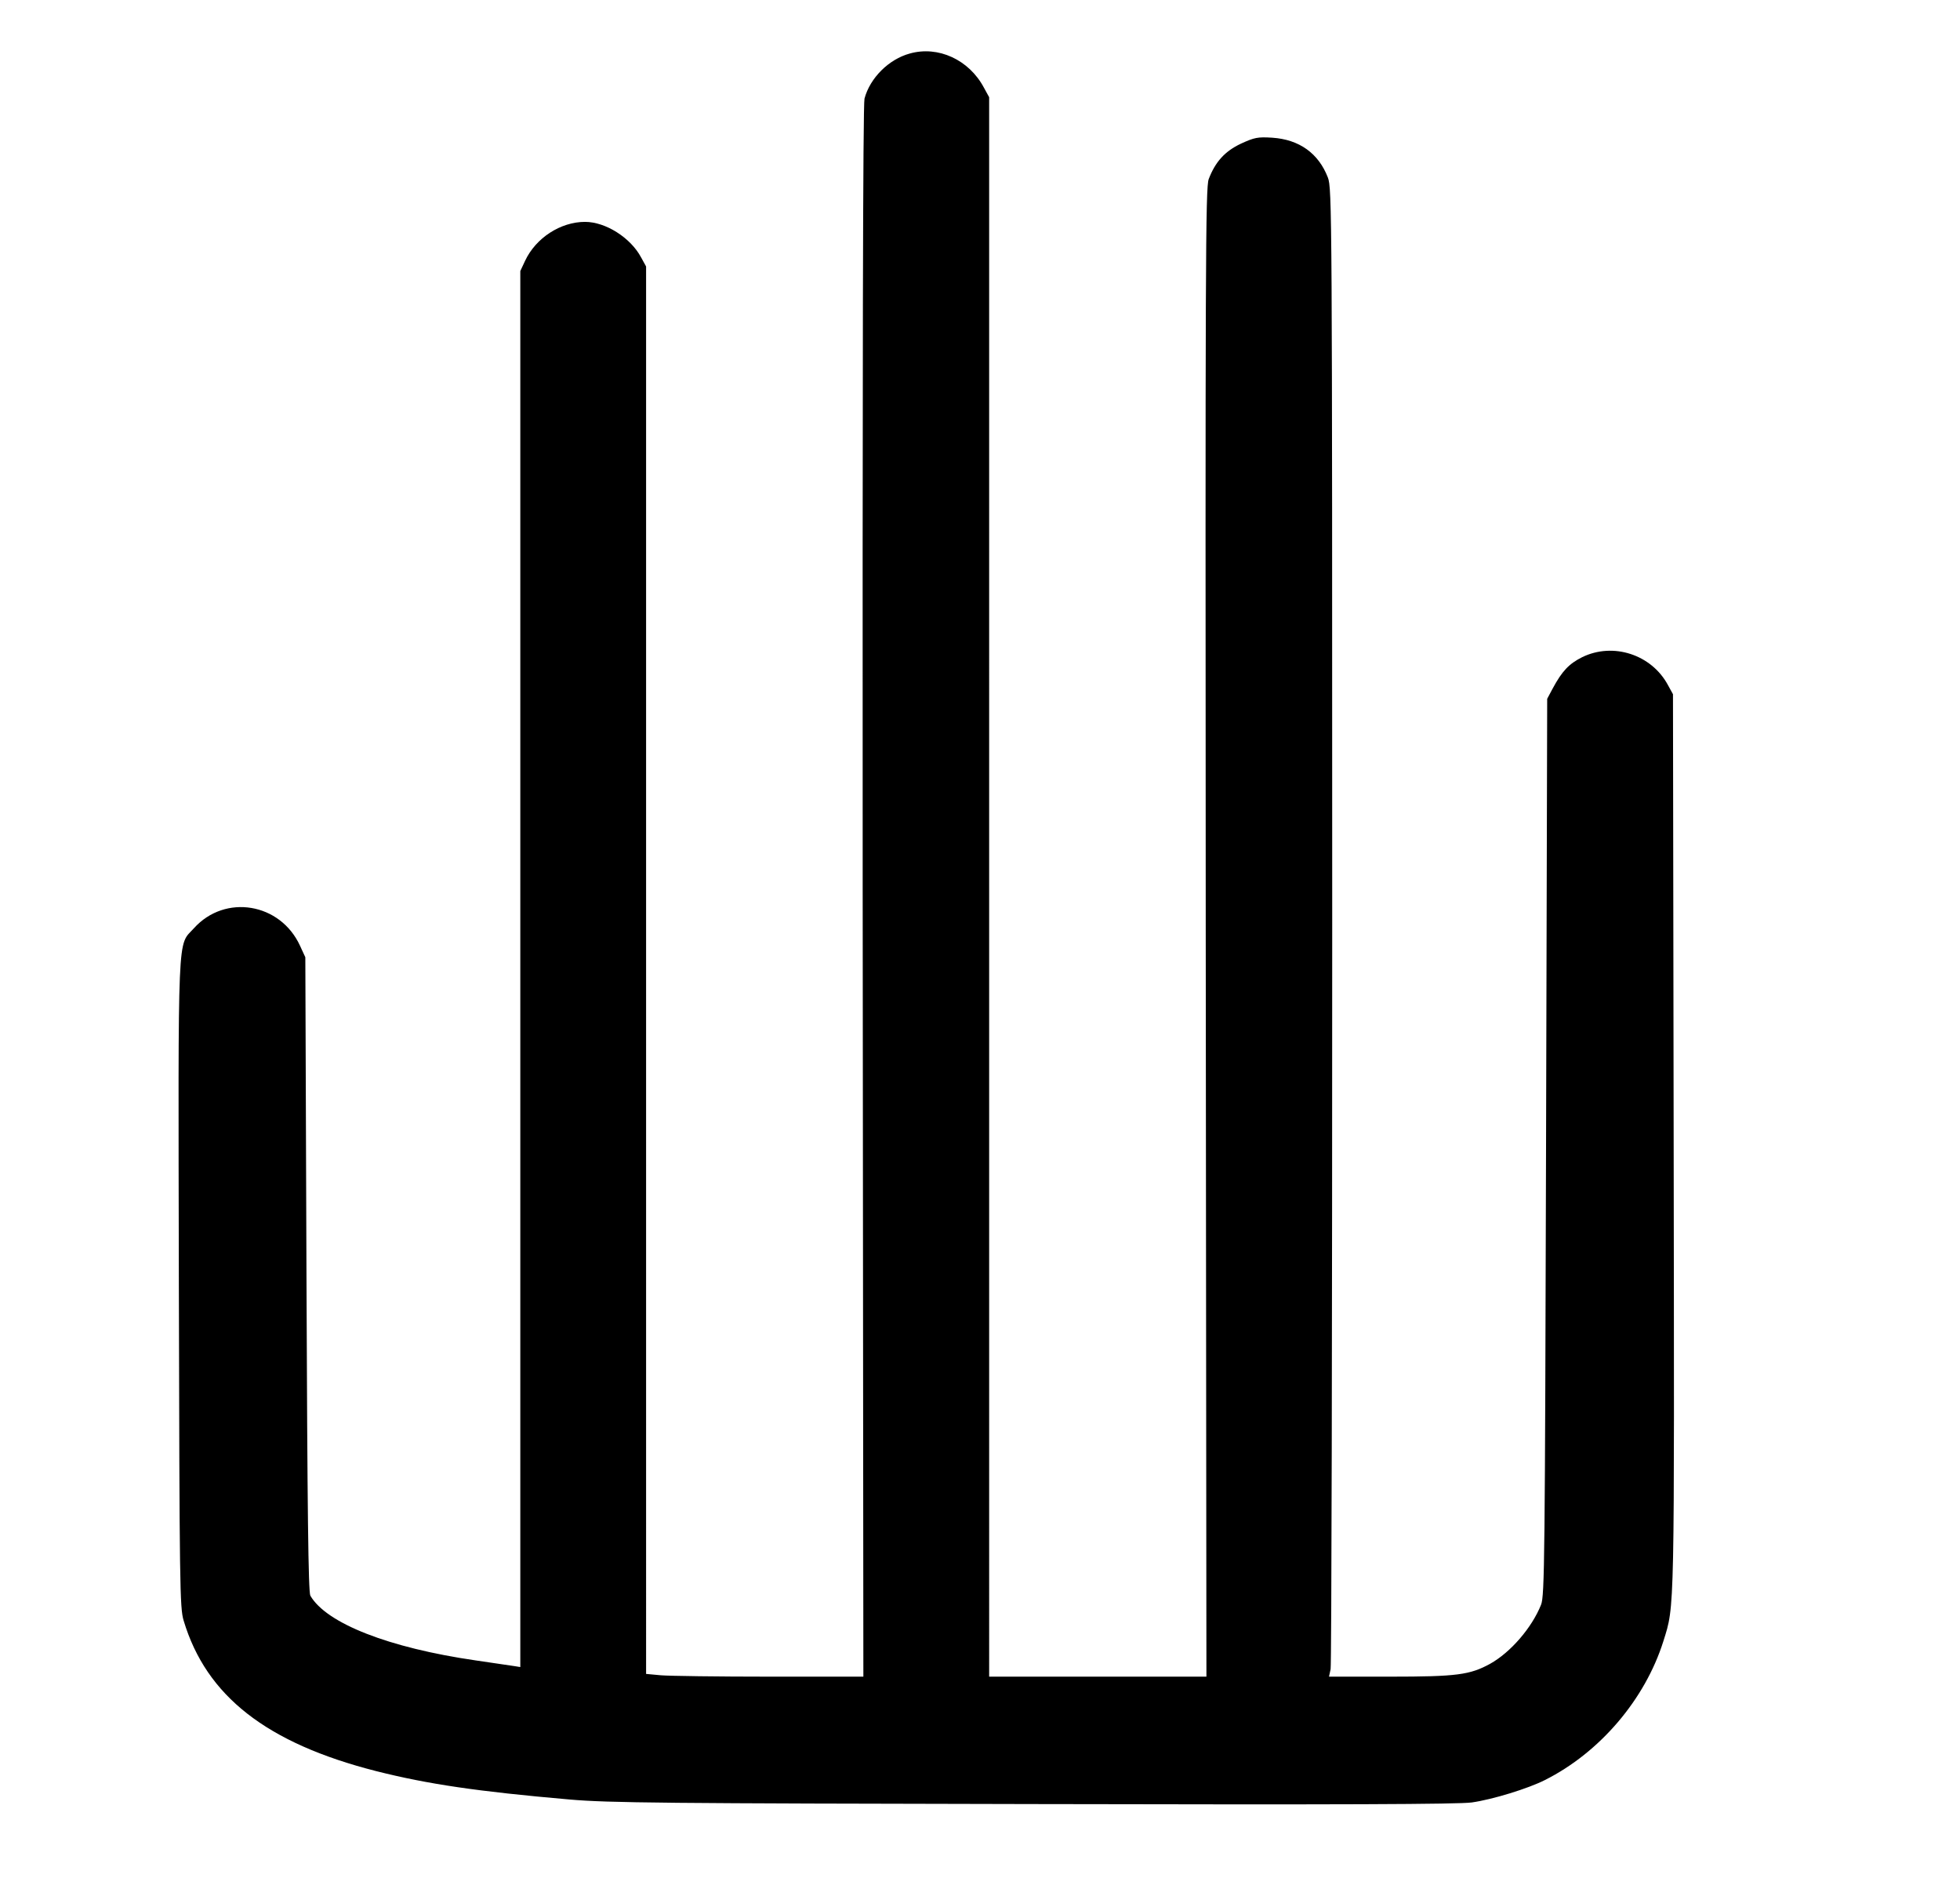 <svg xmlns="http://www.w3.org/2000/svg" width="1142.667" height="1105.333" version="1.0" viewBox="0 0 857 829"><path d="M397.8 23.4c-9.2 2.5-17.4 10.7-19.8 19.7-.7 2.4-.9 121.7-.8 346.8l.3 343.1h-41c-22.5 0-43.9-.3-47.5-.6l-6.5-.6V116.5l-2.2-4c-4.6-8.6-15.5-15.5-24.5-15.5-10.7 0-21.5 7-26.2 17l-2.1 4.5v610.3l-2.5-.4c-1.4-.2-9-1.3-17-2.5-38-5.5-65.3-16.2-72.3-28.3-.9-1.6-1.3-36.5-1.7-140.6l-.5-138.5-2.3-5c-8.6-18.8-32.8-22.8-46.4-7.7-7.3 8.1-6.9-2.4-6.6 155.3.3 132.6.4 141.8 2.1 147.4 9.9 33 36.3 53.6 84.2 65.8 22.6 5.7 44.3 8.9 84.5 12.4 17.2 1.5 41.5 1.7 203 2 135 .3 185.6.1 191.5-.7 9.2-1.3 24.7-6.1 32-9.8 24.1-12.1 43.8-35.3 51.8-60.7 5-16 4.8-9.5 4.5-218l-.3-196-2.2-4c-7.2-13.4-24-18.8-37.5-12.2-5.8 2.9-8.8 6.1-12.9 13.7l-2.4 4.5-.5 196c-.5 179.8-.6 196.3-2.2 200.1-4 10-13.3 20.8-22.3 25.8-8.8 4.8-14.4 5.6-43.7 5.6h-26.7l.7-3.3c.4-1.7.7-148.1.7-325.2 0-313.4-.1-322.1-1.9-326.9-4.1-10.6-12.5-16.6-24.3-17.4-6.4-.4-7.8-.1-13.7 2.6-7 3.3-11.2 7.9-14.1 15.5-1.4 3.8-1.5 35.4-1.3 329.5l.3 325.2h-95V42.5l-2.3-4.2c-6.5-12.2-20-18.4-32.4-14.9z"/></svg>